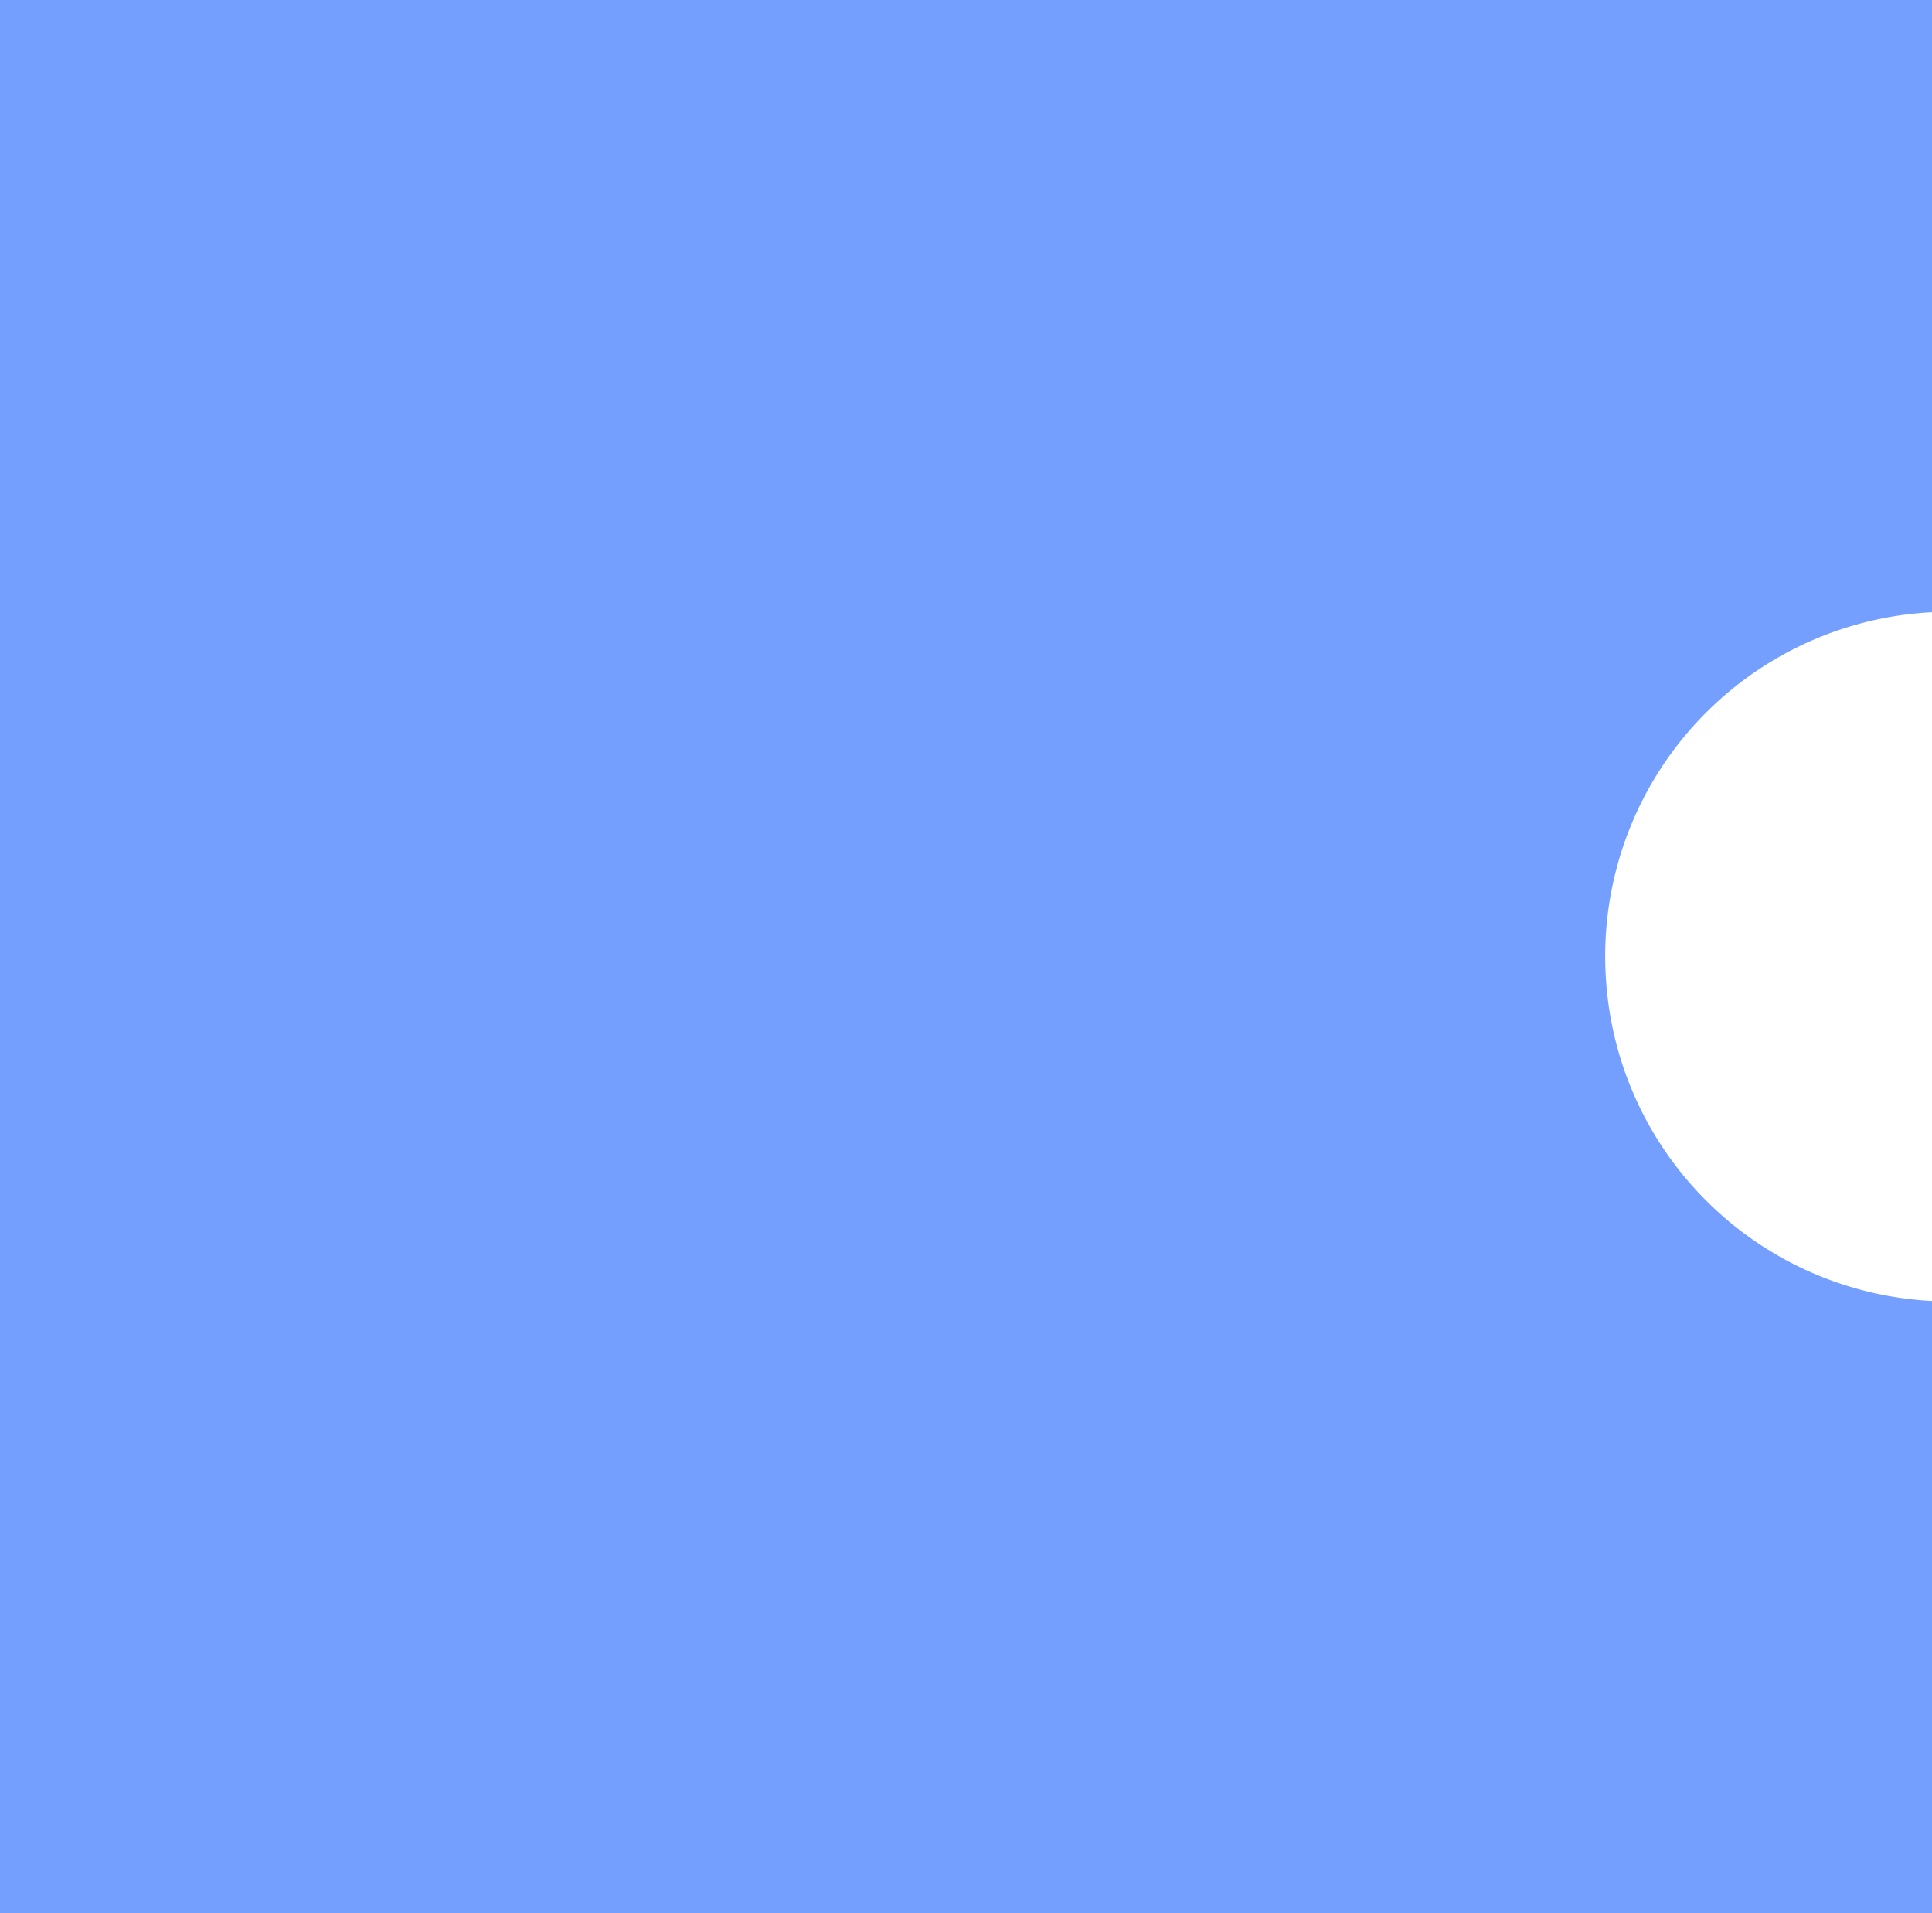 <svg id="Layer_1" data-name="Layer 1" xmlns="http://www.w3.org/2000/svg" viewBox="0 0 50.5 50"><title>voucher_end_icon</title><path id="Subtraction_63-2" data-name="Subtraction 63-2" d="M-7.23,49.86h-50.5v-50h50.5v16a9,9,0,0,0-8.53,9.46,9,9,0,0,0,8.53,8.54v16Z" transform="translate(57.73 0.14)" style="fill:#749fff"/></svg>